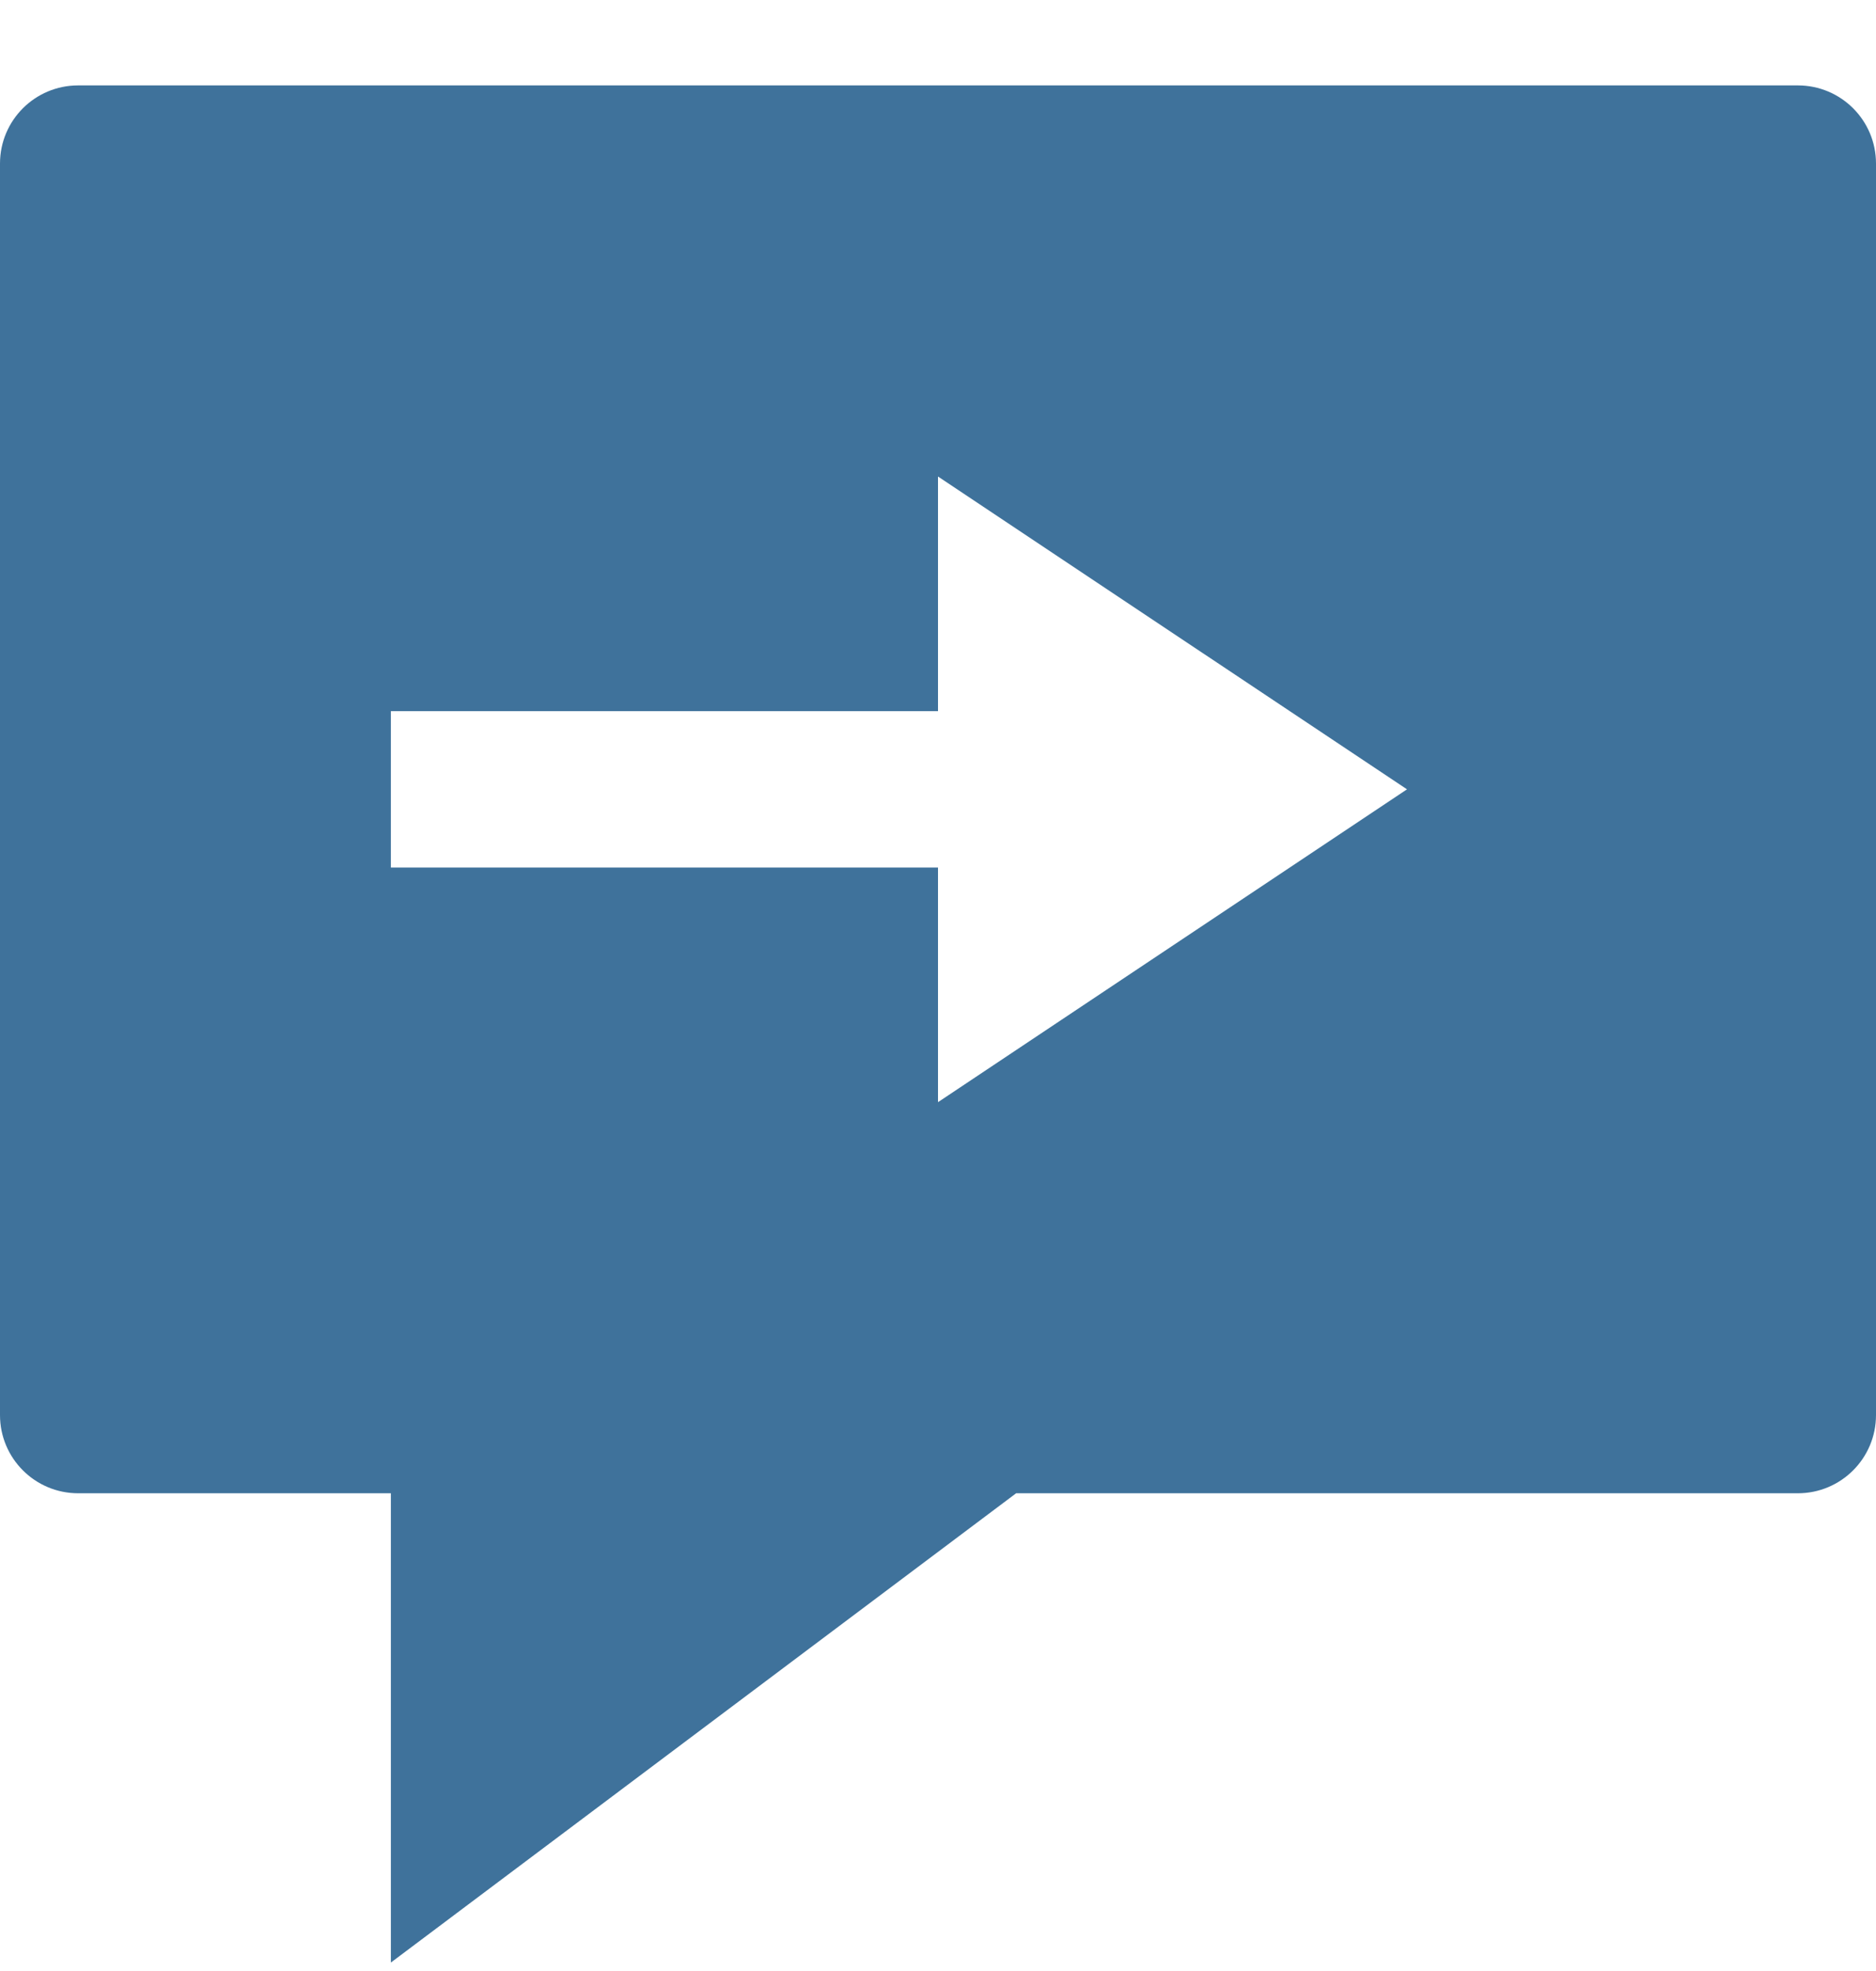 <svg width="20" height="21" viewBox="0 0 20 21" version="1.1" xmlns="http://www.w3.org/2000/svg" xmlns:xlink="http://www.w3.org/1999/xlink">
<title>view-comments</title>
<desc>Created using Figma</desc>
<g id="Canvas" transform="translate(-290 5223)">
<rect x="290" y="-5223" width="20" height="21" fill="#333333"/>
<clipPath id="clip-0" clip-rule="evenodd">
<path d="M -9 -5419L 351 -5419L 351 -2420L -9 -2420L -9 -5419Z" fill="#FFFFFF"/>
</clipPath>
<g id="Galaxy S8" clip-path="url(#clip-0)">
<path d="M -9 -5419L 351 -5419L 351 -2420L -9 -2420L -9 -5419Z" fill="#E2E2E2"/>
<g id="activity-buttons">
<g id="Rectangle 9" filter="url(#filter0_d)">
<use xlink:href="#path0_fill" transform="translate(-9 -5299)" fill="#FFFFFF"/>
</g>
<g id="view-comments-text">
<g id="view-comments">
<g id="Group">
<g id="Vector">
<use xlink:href="#path1_fill" transform="translate(290 -5222.09)" fill="#3F729B"/>
</g>
</g>
</g>
</g>
</g>
</g>
</g>
<defs>
<filter id="filter0_d" filterUnits="userSpaceOnUse" x="-9" y="-5301" width="360" height="154" color-interpolation-filters="sRGB">
<feFlood flood-opacity="0" result="BackgroundImageFix"/>
<feColorMatrix in="SourceAlpha" type="matrix" values="0 0 0 0 0 0 0 0 0 0 0 0 0 0 0 0 0 0 255 0"/>
<feOffset dx="0" dy="2"/>
<feGaussianBlur stdDeviation="2"/>
<feColorMatrix type="matrix" values="0 0 0 0 0 0 0 0 0 0 0 0 0 0 0 0 0 0 0.25 0"/>
<feBlend mode="normal" in2="BackgroundImageFix" result="effect1_dropShadow"/>
<feBlend mode="normal" in="SourceGraphic" in2="effect1_dropShadow" result="shape"/>
</filter>
<path id="path0_fill" d="M 0 10C 0 4.477 4.477 0 10 0L 350 0C 355.523 0 360 4.477 360 10L 360 136C 360 141.523 355.523 146 350 146L 10 146C 4.477 146 0 141.523 0 136L 0 10Z"/>
<path id="path1_fill" d="M 19.167 0L 0.833 0C 0.373 0 0 0.372 0 0.833L 0 14.167C 0 14.627 0.373 15 0.833 15L 4.167 15L 4.167 20L 10.833 15L 19.167 15C 19.627 15 20 14.627 20 14.167L 20 0.833C 20 0.372 19.627 0 19.167 0ZM 10 10.833L 10 8.333L 4.167 8.333L 4.167 6.667L 10 6.667L 10 4.167L 15 7.5L 10 10.833Z"/>
</defs>
</svg>
